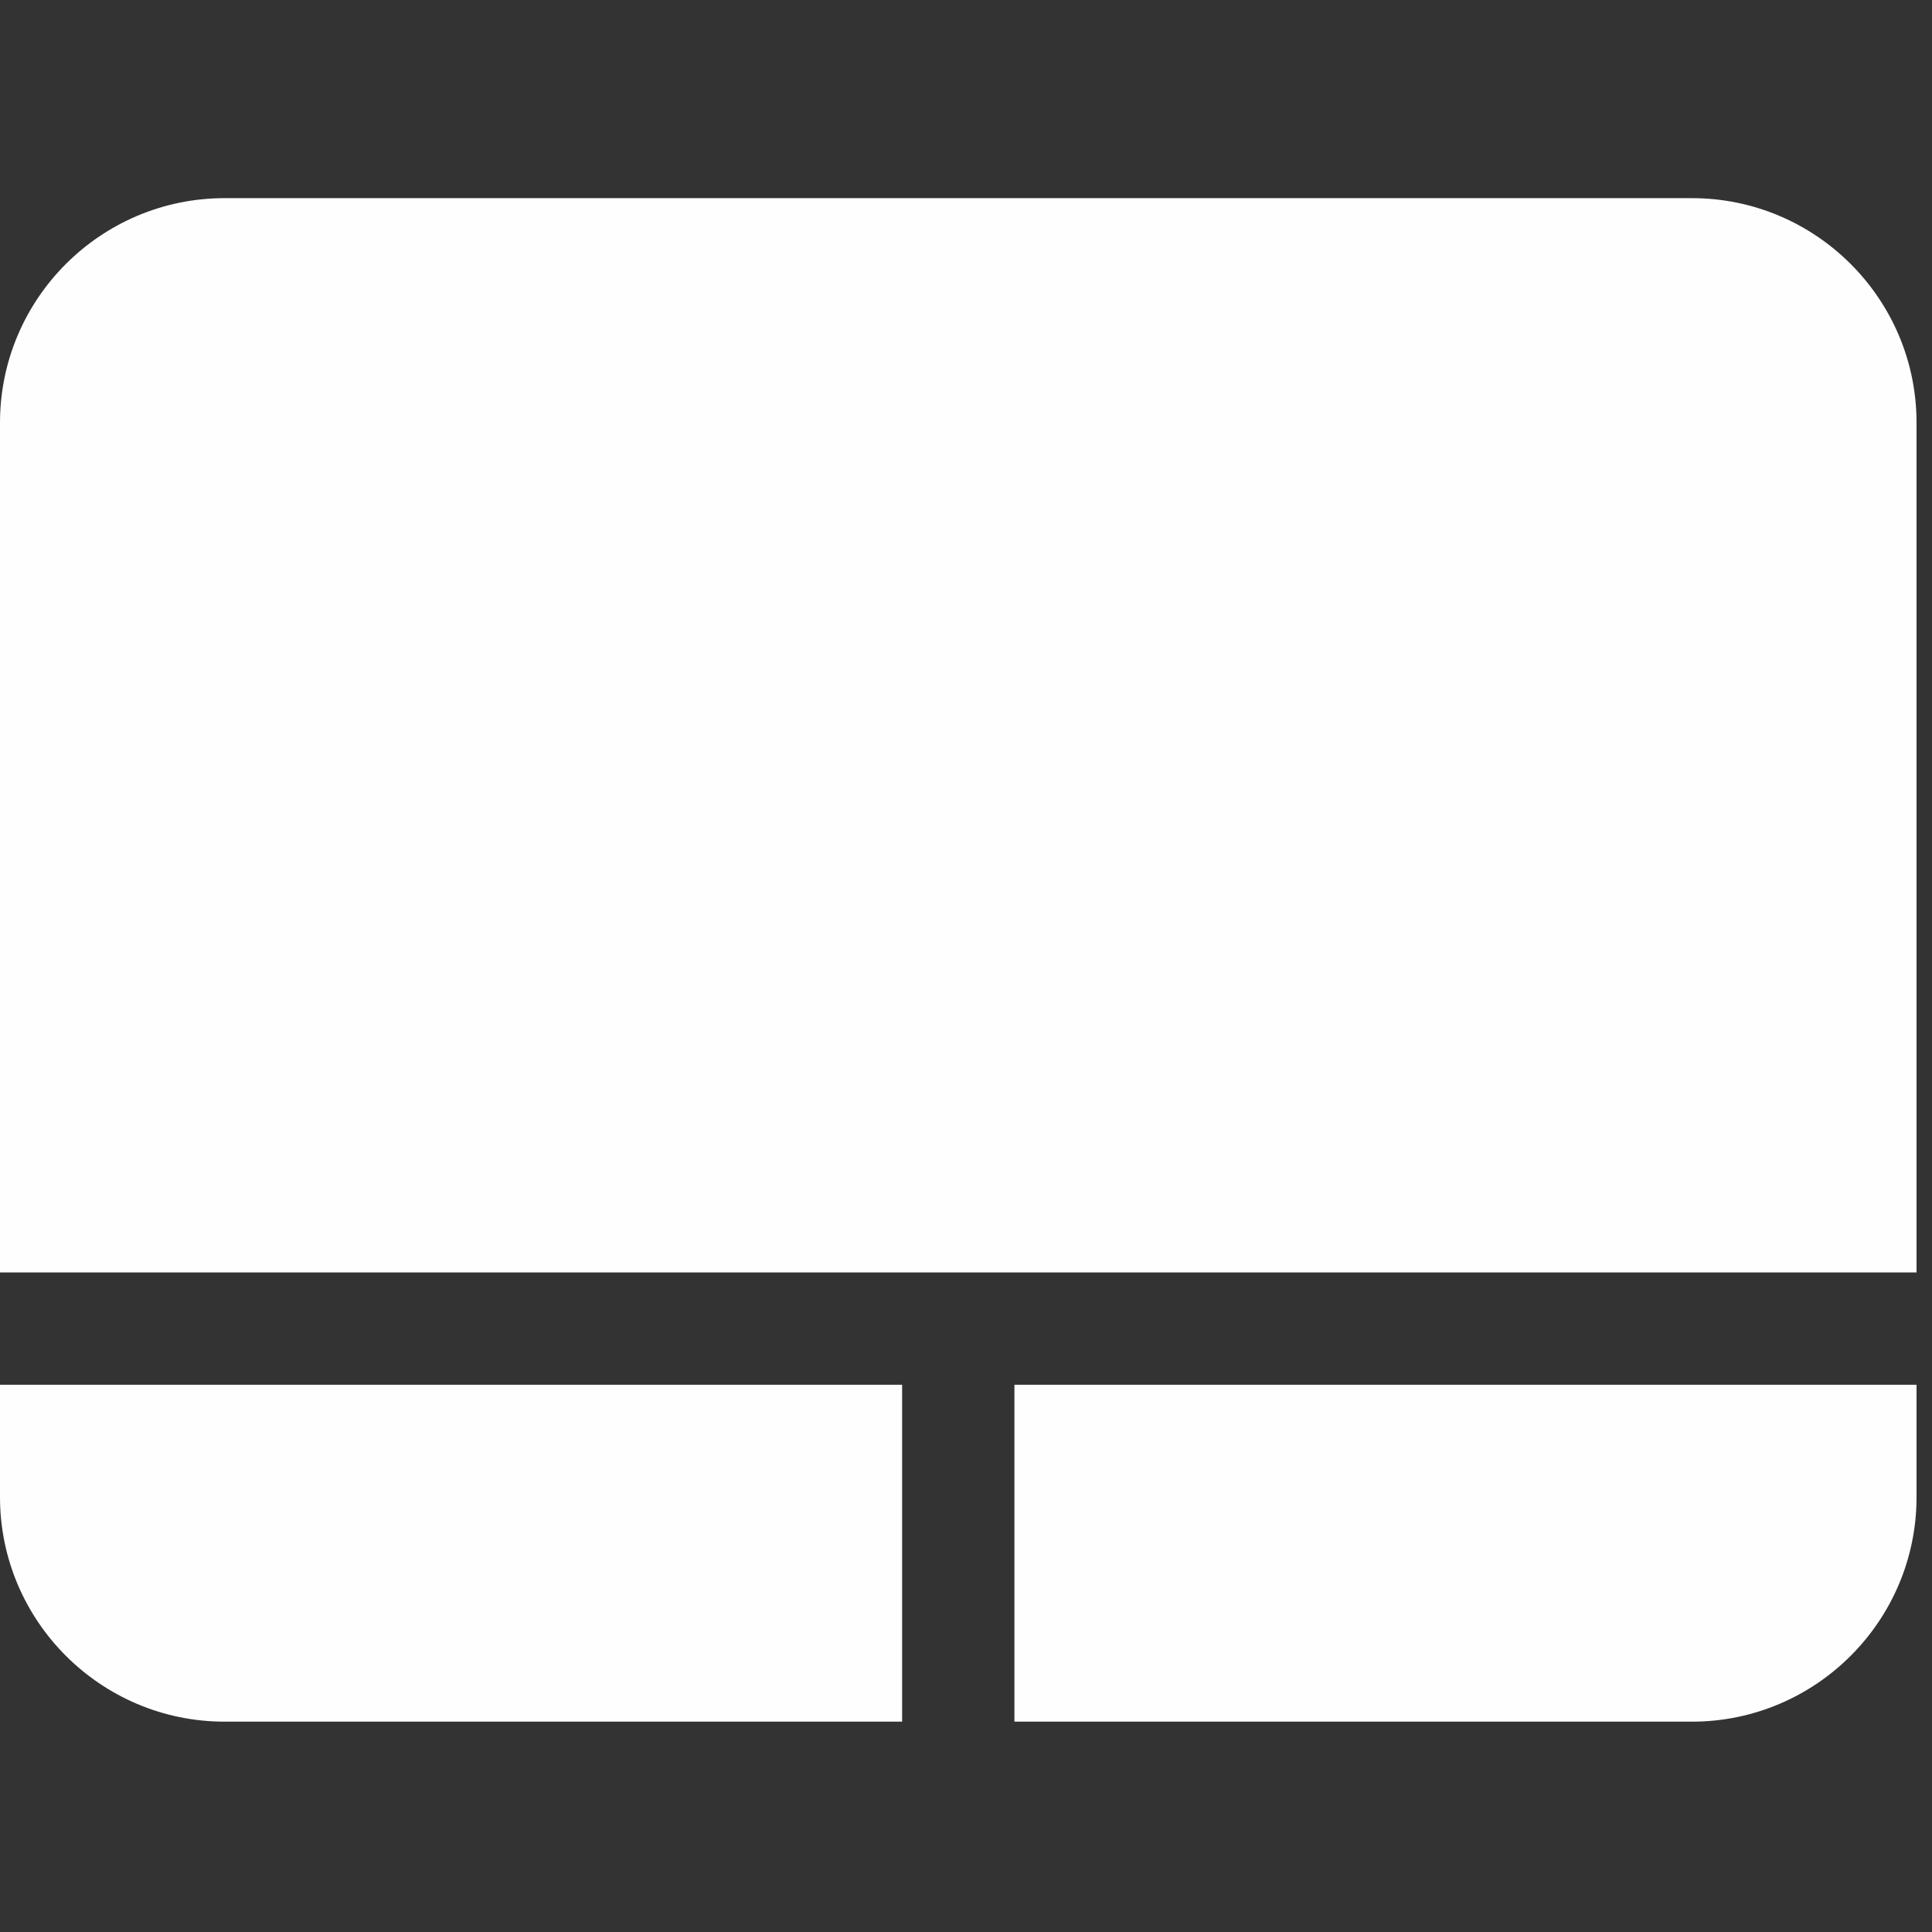<?xml version="1.0" encoding="UTF-8" standalone="no"?>
<svg
   width="16"
   height="16"
   version="1.1"
   id="svg10"
   sodipodi:docname="touchpad.svg"
   inkscape:version="1.3 (0e150ed, 2023-07-21)"
   xmlns:inkscape="http://www.inkscape.org/namespaces/inkscape"
   xmlns:sodipodi="http://sodipodi.sourceforge.net/DTD/sodipodi-0.dtd"
   xmlns="http://www.w3.org/2000/svg"
   xmlns:svg="http://www.w3.org/2000/svg">
  <rect width="100%" height="100%" fill="#333333" stroke="none"/>
  <defs
     id="defs14" />
  <sodipodi:namedview
     id="namedview12"
     pagecolor="#ffffff"
     bordercolor="#000000"
     borderopacity="0.25"
     inkscape:showpageshadow="2"
     inkscape:pageopacity="0.0"
     inkscape:pagecheckerboard="0"
     inkscape:deskcolor="#d1d1d1"
     showgrid="false"
     inkscape:zoom="36.460193"
     inkscape:cx="12.534218"
     inkscape:cy="9.0921077"
     inkscape:window-width="1920"
     inkscape:window-height="958"
     inkscape:window-x="0"
     inkscape:window-y="24"
     inkscape:window-maximized="1"
     inkscape:current-layer="svg10" />
  <g
     transform="matrix(.031 0 0 .031 0 1.641)"
     fill="#fff"
     id="g8"
     style="fill:#fefeff;fill-opacity:1">
    <path
       d="m271 317v90h181c33.086 0 60-26.914 60-60v-30z"
       id="path2"
       style="fill:#fefeff;fill-opacity:1" />
    <path
       d="m512 287v-227c0-33.086-26.914-60-60-60h-392c-33.086 0-60 26.914-60 60v227z"
       id="path4"
       style="fill:#fefeff;fill-opacity:1" />
    <path
       d="m241 317h-241v30c0 33.086 26.914 60 60 60h181z"
       id="path6"
       style="fill:#fefeff;fill-opacity:1" />
  </g>
</svg>
